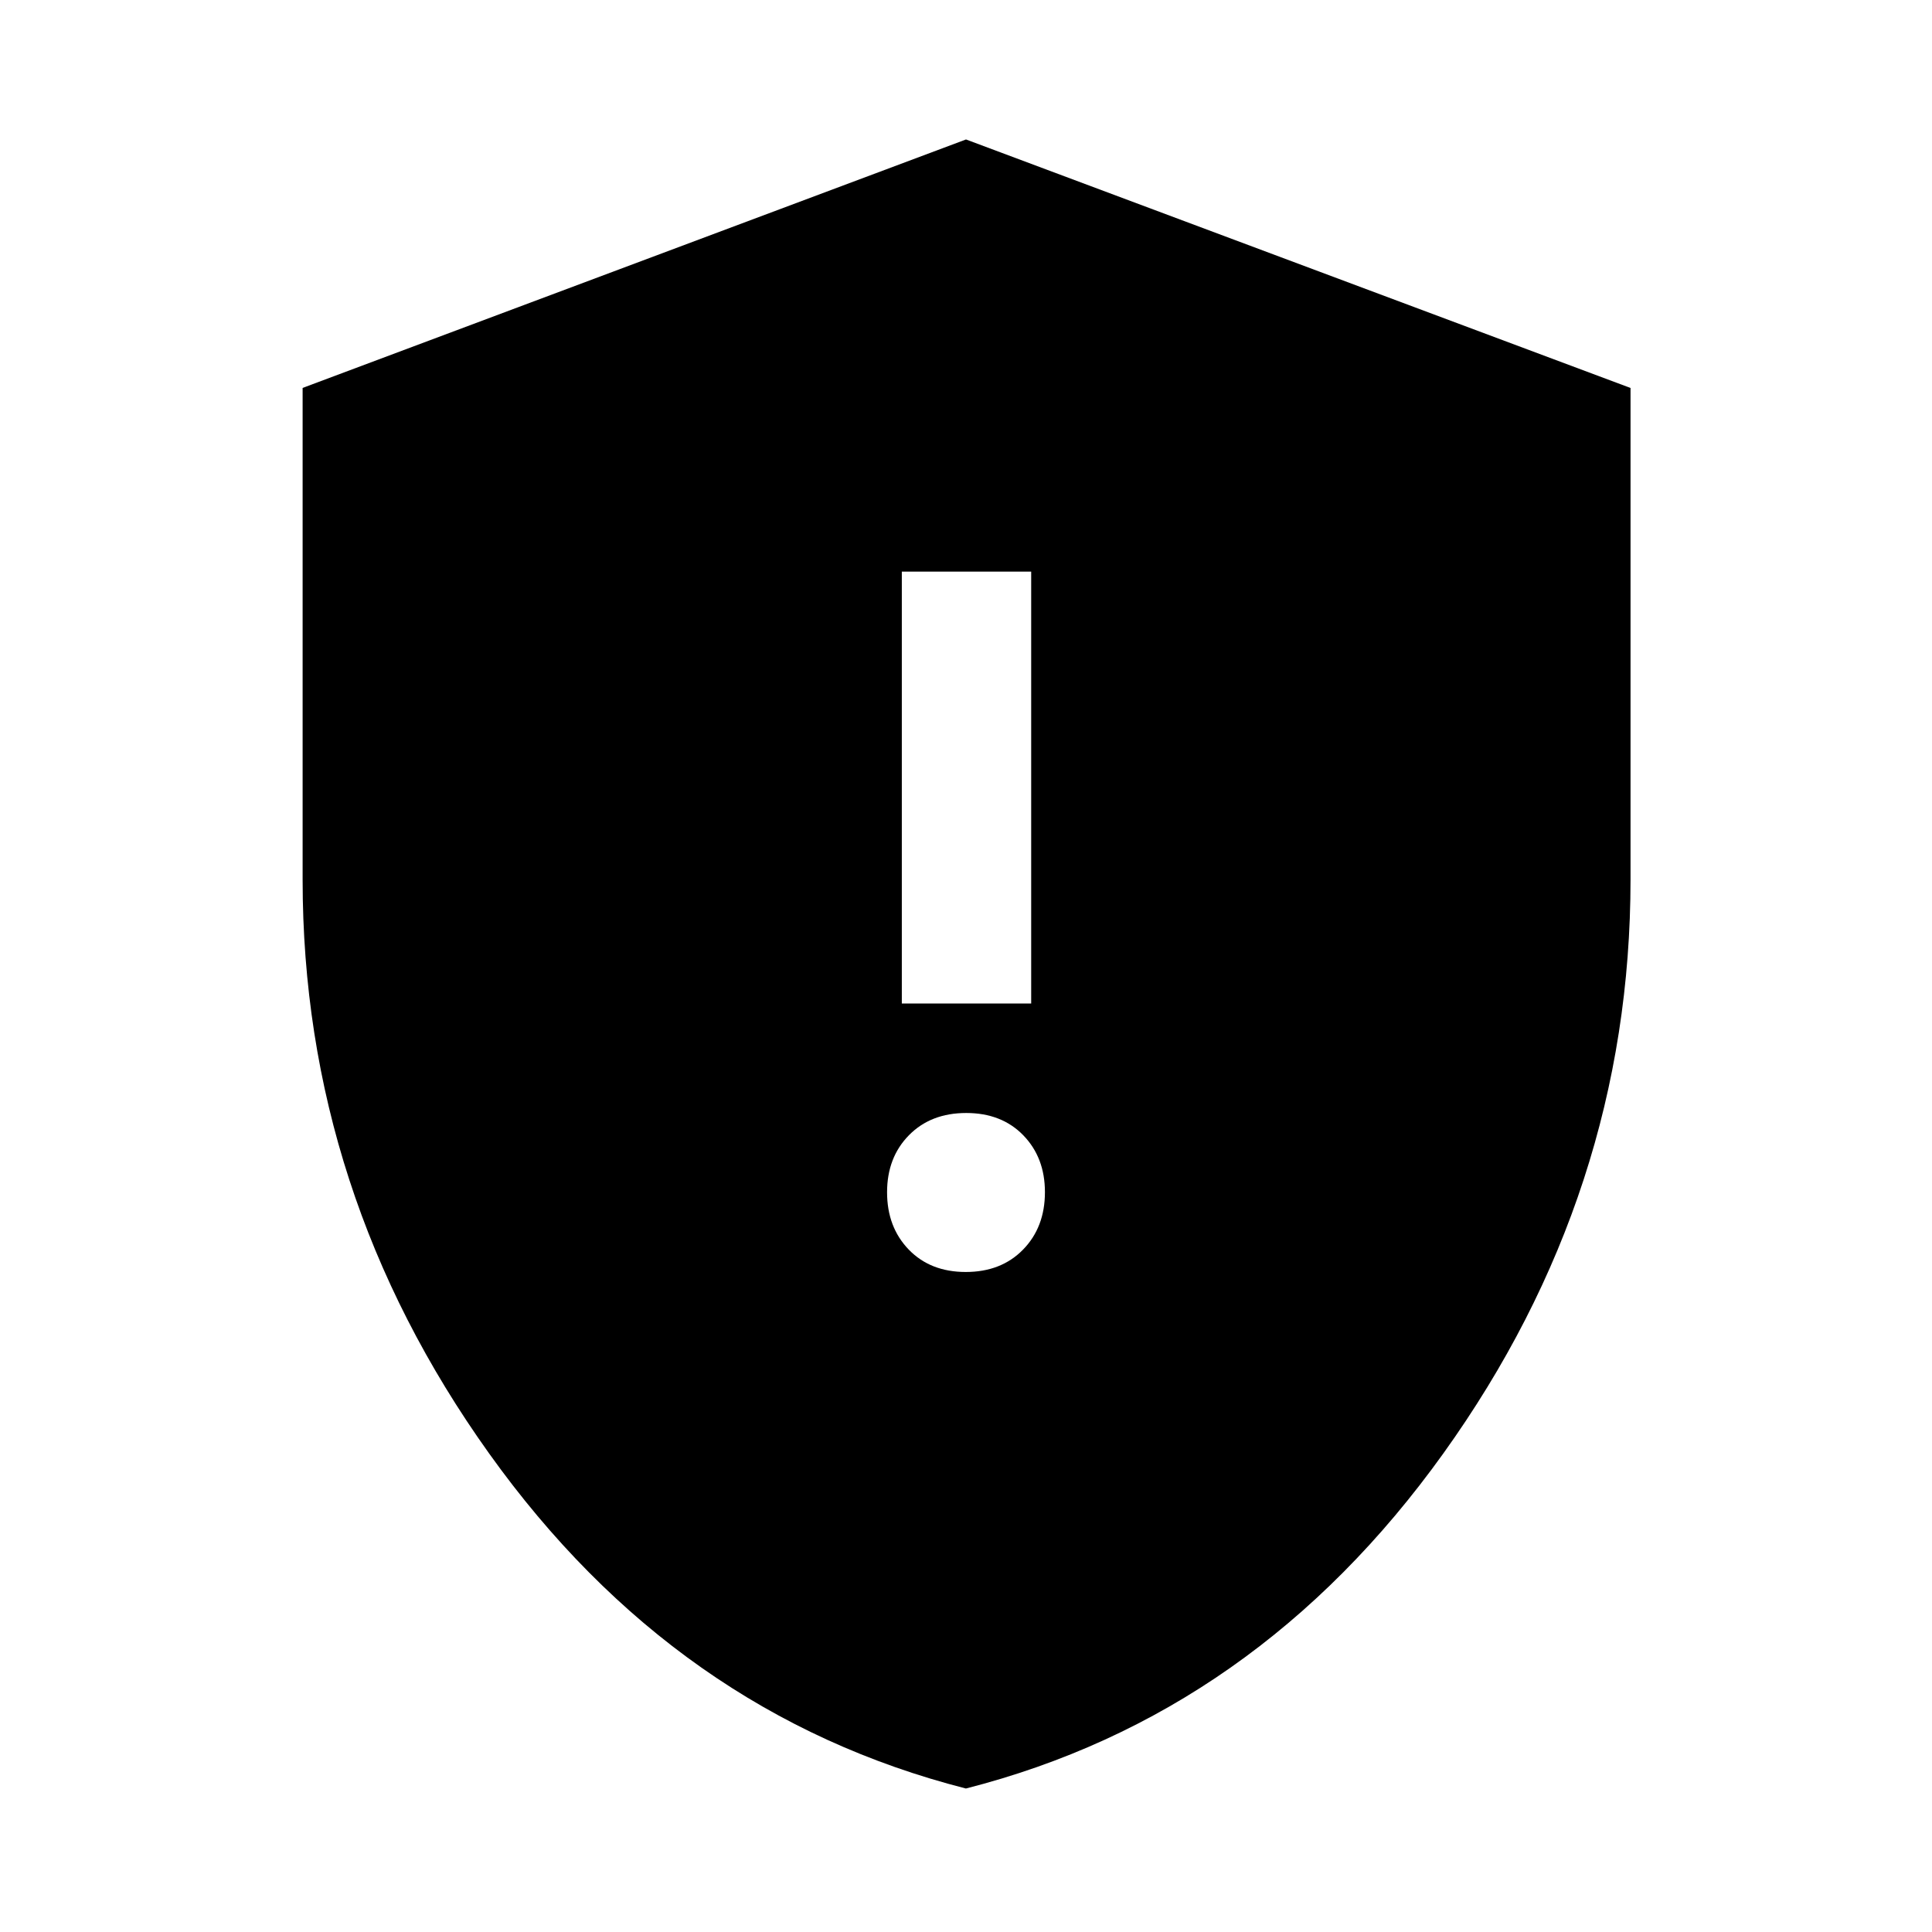 <svg xmlns="http://www.w3.org/2000/svg" height="48" viewBox="0 -960 960 960" width="48"><path d="M479.89-327.96q17.6 0 28.46-11.12 10.87-11.12 10.87-28.55 0-17.2-10.76-28.26-10.76-11.07-28.35-11.07-17.6 0-28.46 11.04-10.87 11.04-10.87 28.35 0 17.32 10.76 28.47 10.76 11.14 28.35 11.14Zm-31.78-133.39h64.28v-214.61h-64.28v214.61ZM479.96-71.3q-144.21-36.79-236.9-166.45-92.69-129.65-92.69-285.13v-244.36L480-890.7l330.2 123.48v244.16q0 155.54-93.01 285.26-93.01 129.71-237.23 166.5Z"/></svg>